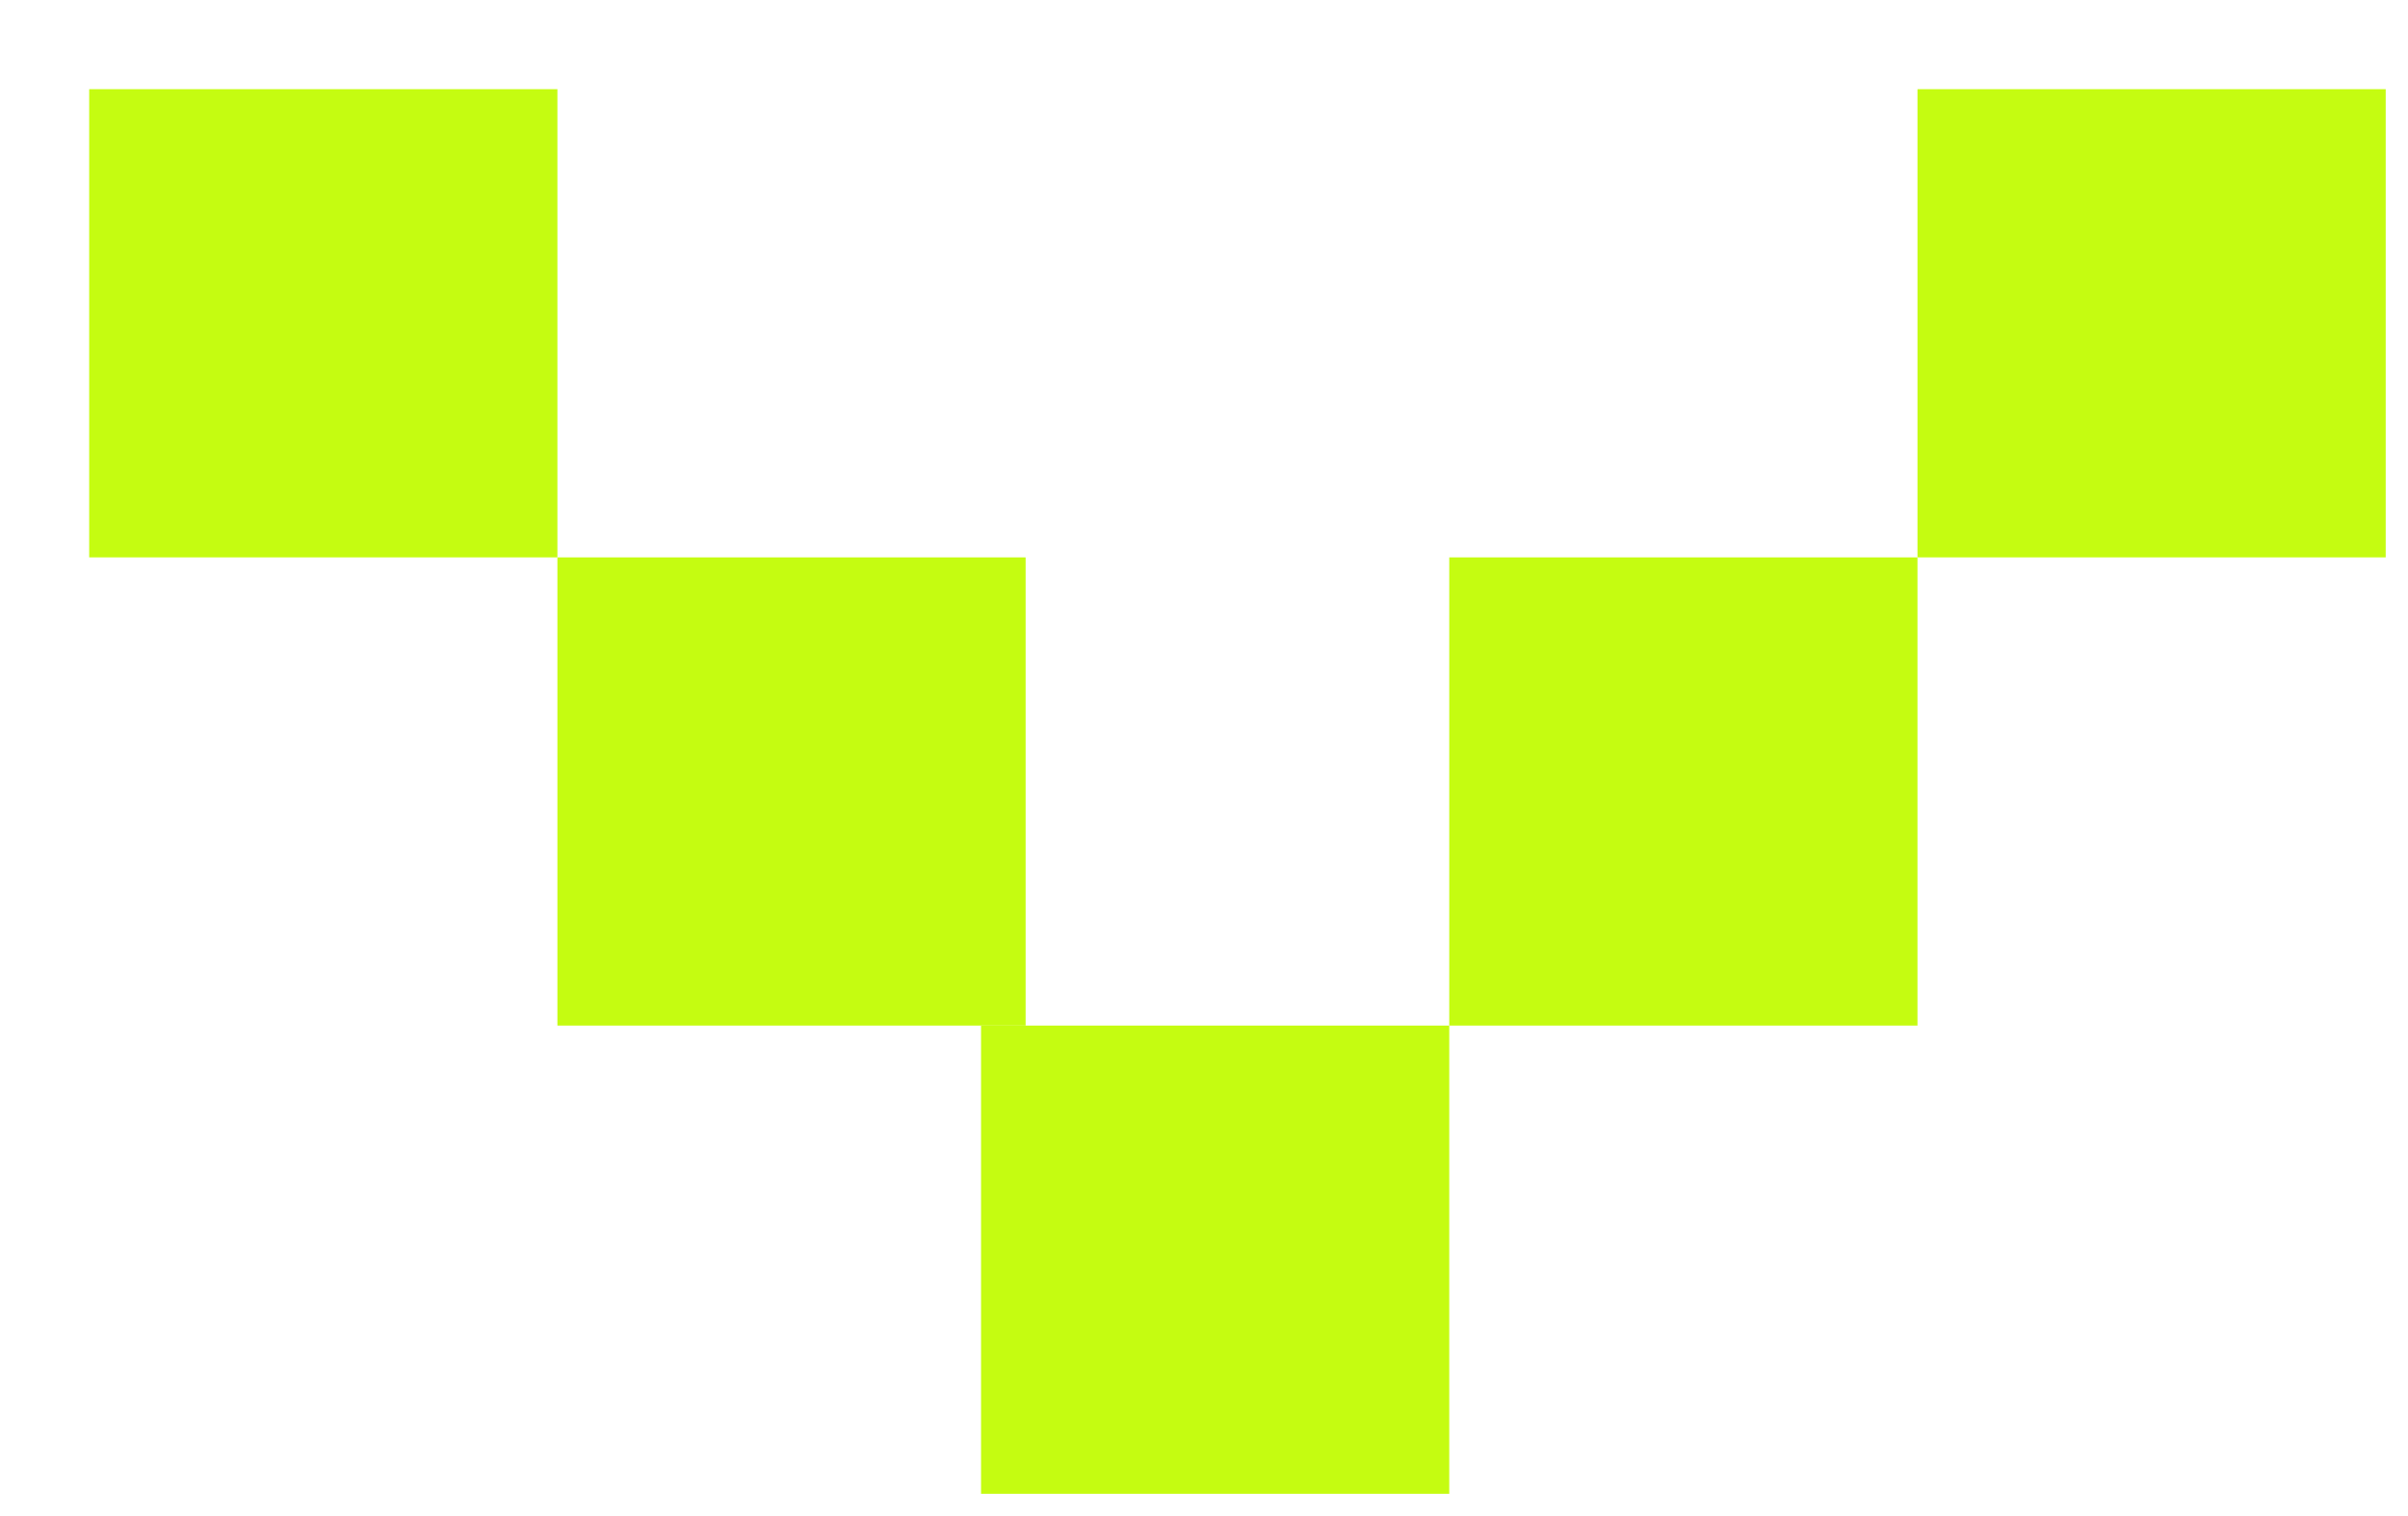 <svg width="54" height="34" viewBox="0 0 54 34" fill="none" xmlns="http://www.w3.org/2000/svg">
<g filter="url(#filter0_d_678_1091)">
<rect width="10.5" height="10.5" fill="#C5FC11"/>
<rect x="10.5" y="10.5" width="10.5" height="10.5" fill="#C5FC11"/>
<rect x="20" y="21" width="10.5" height="10.5" fill="#C5FC11"/>
<rect x="30.5" y="10.5" width="10.5" height="10.5" fill="#C5FC11"/>
<rect x="41" width="10.5" height="10.5" fill="#C5FC11"/>
</g>
<defs>
<filter id="filter0_d_678_1091" x="0" y="0" width="53.5" height="33.5" filterUnits="userSpaceOnUse" color-interpolation-filters="sRGB">
<feFlood flood-opacity="0" result="BackgroundImageFix"/>
<feColorMatrix in="SourceAlpha" type="matrix" values="0 0 0 0 0 0 0 0 0 0 0 0 0 0 0 0 0 0 127 0" result="hardAlpha"/>
<feOffset dx="2" dy="2"/>
<feComposite in2="hardAlpha" operator="out"/>
<feColorMatrix type="matrix" values="0 0 0 0 0 0 0 0 0 0 0 0 0 0 0 0 0 0 0.25 0"/>
<feBlend mode="normal" in2="BackgroundImageFix" result="effect1_dropShadow_678_1091"/>
<feBlend mode="normal" in="SourceGraphic" in2="effect1_dropShadow_678_1091" result="shape"/>
</filter>
</defs>
</svg>
